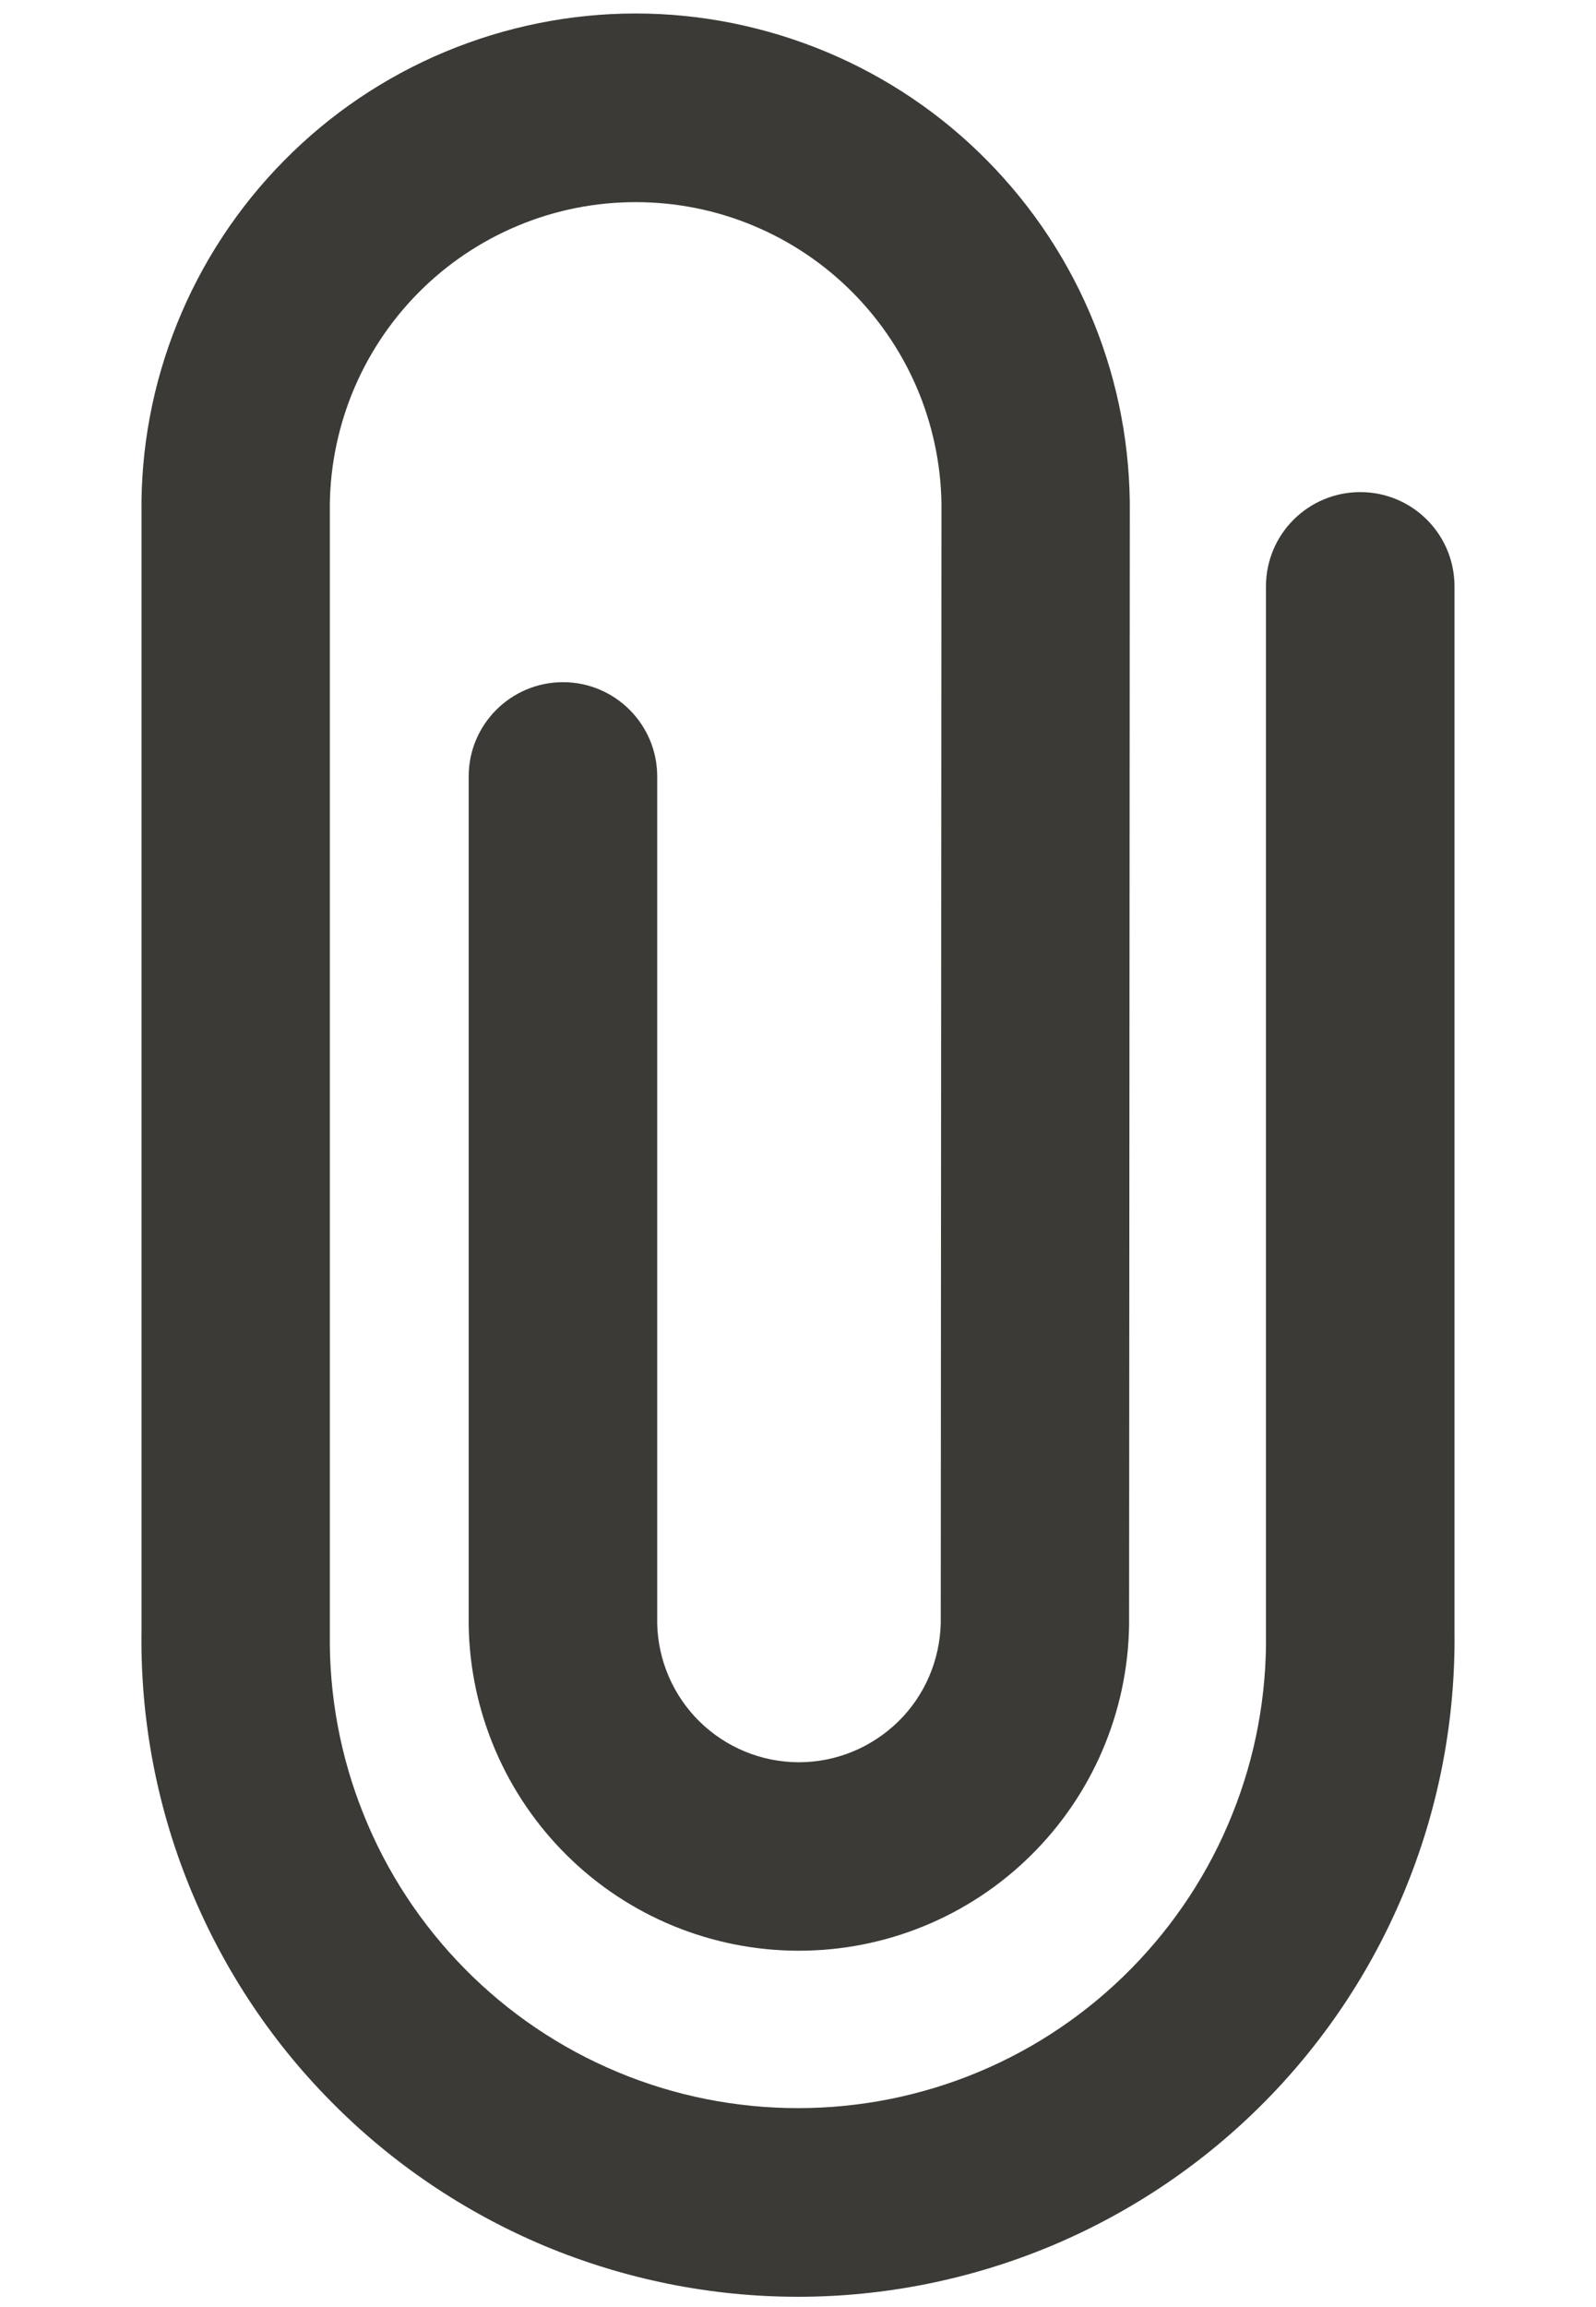 <svg width="9" height="13" viewBox="0 0 9 13" fill="none" xmlns="http://www.w3.org/2000/svg">
<path fill-rule="evenodd" clip-rule="evenodd" d="M2.51 0.292C2.85 0.15 3.216 0.076 3.584 0.076C3.953 0.076 4.318 0.15 4.659 0.292C4.999 0.434 5.308 0.642 5.567 0.905C5.826 1.167 6.031 1.478 6.169 1.82C6.307 2.161 6.375 2.526 6.371 2.894L6.367 9.156L6.367 9.16C6.359 9.648 6.16 10.114 5.811 10.457C5.463 10.8 4.994 10.992 4.505 10.992C4.016 10.992 3.547 10.8 3.199 10.457C2.851 10.114 2.651 9.648 2.643 9.16L2.643 9.155V4.375C2.643 4.082 2.881 3.844 3.175 3.844C3.468 3.844 3.706 4.082 3.706 4.375V9.147C3.71 9.355 3.796 9.554 3.944 9.7C4.094 9.847 4.295 9.93 4.505 9.93C4.715 9.93 4.916 9.847 5.066 9.7C5.215 9.554 5.3 9.355 5.305 9.146L5.309 2.887L5.309 2.884C5.312 2.656 5.269 2.43 5.184 2.218C5.098 2.006 4.972 1.814 4.811 1.651C4.651 1.489 4.46 1.36 4.249 1.272C4.039 1.184 3.813 1.139 3.584 1.139C3.356 1.139 3.13 1.184 2.92 1.272C2.709 1.36 2.518 1.489 2.358 1.651C2.197 1.814 2.071 2.006 1.985 2.218C1.9 2.43 1.857 2.656 1.86 2.884L1.86 2.888V9.197L1.86 9.201C1.855 9.551 1.919 9.898 2.05 10.223C2.18 10.548 2.374 10.843 2.619 11.092C2.865 11.342 3.158 11.54 3.481 11.675C3.803 11.81 4.15 11.879 4.5 11.879C4.85 11.879 5.196 11.81 5.519 11.675C5.842 11.54 6.134 11.342 6.38 11.092C6.625 10.843 6.819 10.548 6.949 10.223C7.08 9.898 7.144 9.551 7.139 9.201L7.139 9.197V3.304C7.139 3.01 7.377 2.773 7.671 2.773C7.964 2.773 8.202 3.01 8.202 3.304V9.19C8.208 9.679 8.118 10.165 7.935 10.619C7.753 11.074 7.481 11.489 7.137 11.838C6.792 12.188 6.382 12.465 5.929 12.655C5.476 12.844 4.99 12.942 4.5 12.942C4.009 12.942 3.523 12.844 3.07 12.655C2.618 12.465 2.207 12.188 1.863 11.838C1.518 11.489 1.247 11.074 1.064 10.619C0.881 10.165 0.791 9.679 0.798 9.19V2.894C0.793 2.526 0.862 2.161 1 1.82C1.138 1.478 1.343 1.167 1.602 0.905C1.861 0.642 2.17 0.434 2.51 0.292Z" fill="#3B3A36"/>
</svg>
